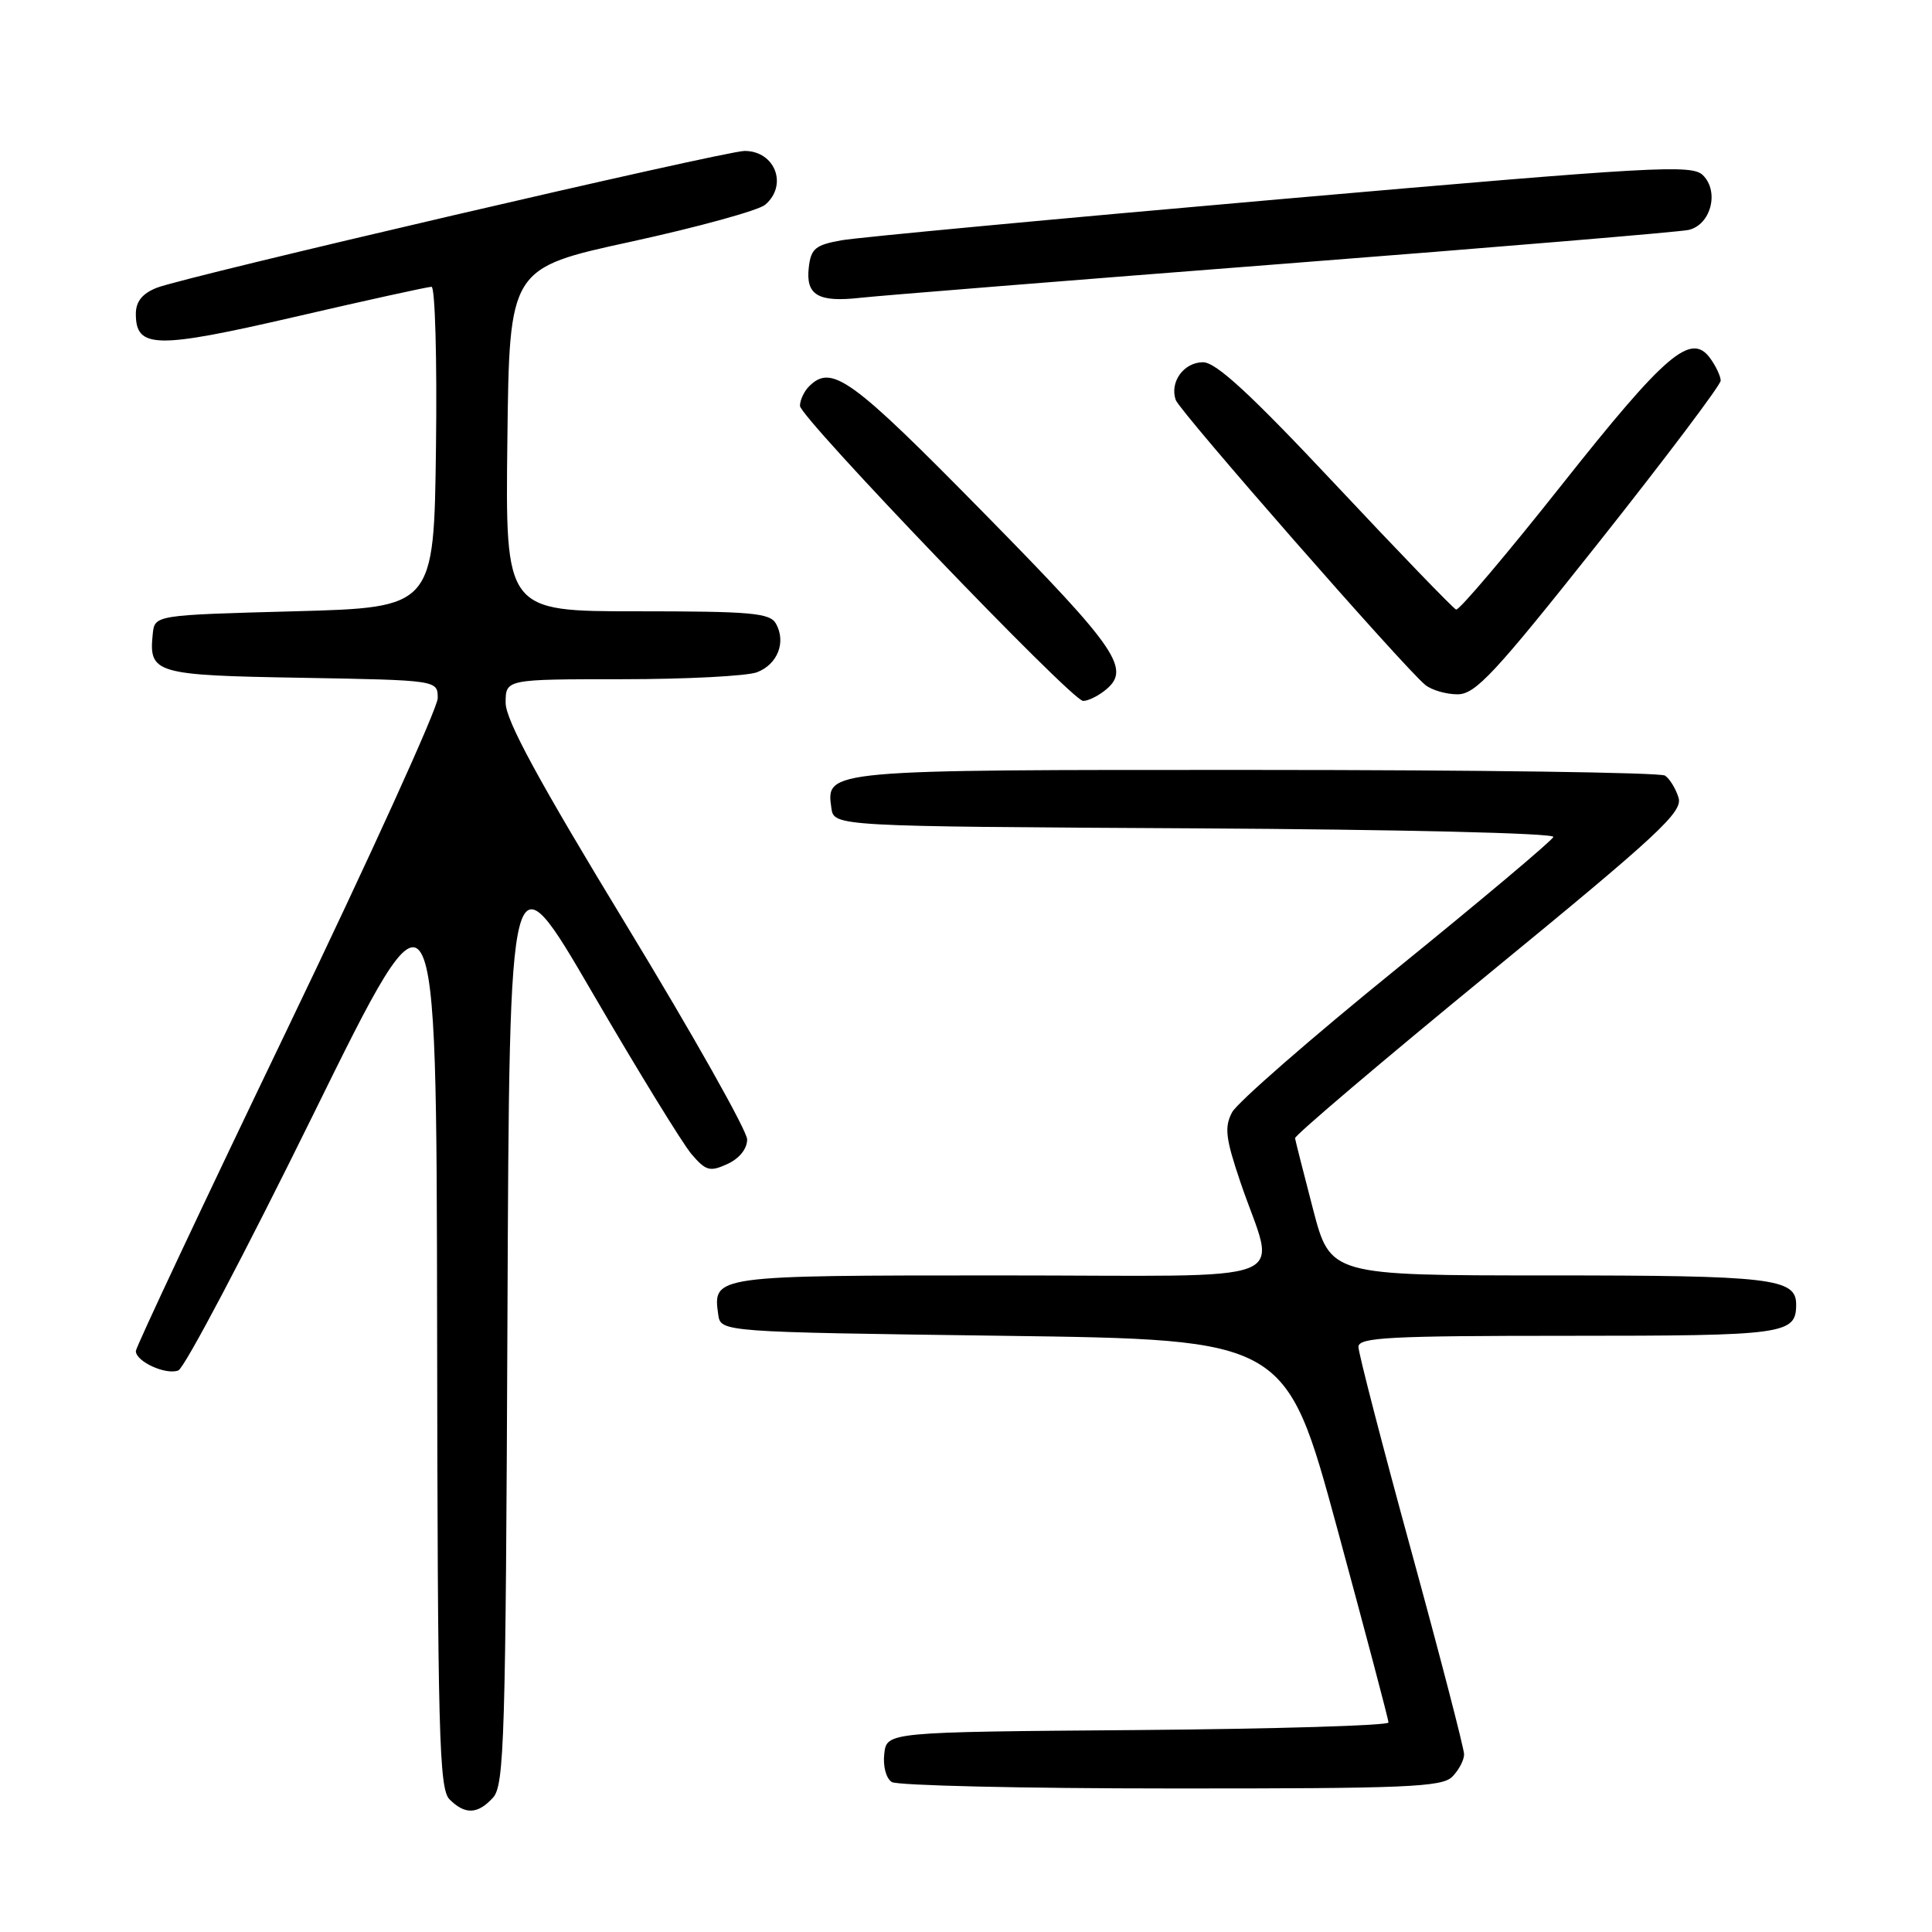 <?xml version="1.0" encoding="UTF-8" standalone="no"?>
<!DOCTYPE svg PUBLIC "-//W3C//DTD SVG 1.1//EN" "http://www.w3.org/Graphics/SVG/1.1/DTD/svg11.dtd" >
<svg xmlns="http://www.w3.org/2000/svg" xmlns:xlink="http://www.w3.org/1999/xlink" version="1.1" viewBox="0 0 256 256">
 <g >
 <path fill="currentColor"
d=" M 65.34 238.18 C 66.82 236.54 67.01 230.31 67.24 174.51 C 67.50 112.65 67.50 112.65 78.50 131.55 C 84.55 141.94 90.46 151.56 91.63 152.93 C 93.53 155.15 94.06 155.30 96.38 154.24 C 97.97 153.51 99.00 152.23 99.00 150.98 C 99.00 149.85 91.80 137.07 83.00 122.59 C 71.34 103.41 67.00 95.42 67.00 93.13 C 67.00 90.00 67.00 90.00 82.43 90.00 C 90.92 90.00 98.96 89.58 100.30 89.08 C 103.04 88.03 104.19 85.09 102.82 82.64 C 102.02 81.22 99.59 81.00 84.43 81.00 C 66.96 81.00 66.96 81.00 67.23 58.27 C 67.50 35.53 67.50 35.53 83.64 32.02 C 92.52 30.08 100.51 27.88 101.39 27.13 C 104.44 24.53 102.70 20.00 98.66 20.00 C 96.08 20.00 24.28 36.71 20.75 38.14 C 18.85 38.90 18.00 39.96 18.00 41.59 C 18.00 46.20 20.62 46.25 39.06 41.99 C 48.55 39.79 56.70 38.00 57.18 38.00 C 57.65 38.00 57.92 47.56 57.77 59.25 C 57.50 80.50 57.50 80.50 39.00 81.00 C 20.50 81.50 20.50 81.50 20.24 84.00 C 19.70 89.24 20.49 89.48 39.96 89.81 C 58.00 90.13 58.00 90.13 58.00 92.51 C 58.00 93.82 49.00 113.62 38.00 136.50 C 27.00 159.38 18.00 178.52 18.00 179.02 C 18.00 180.41 21.97 182.23 23.63 181.59 C 24.44 181.28 32.46 166.06 41.47 147.76 C 57.83 114.50 57.83 114.50 57.92 175.68 C 57.99 229.89 58.18 237.04 59.57 238.43 C 61.63 240.49 63.32 240.41 65.34 238.18 Z  M 192.43 235.43 C 193.29 234.56 194.00 233.23 194.00 232.46 C 194.00 231.70 190.85 219.56 187.00 205.50 C 183.15 191.44 180.00 179.27 180.00 178.47 C 180.00 177.21 184.04 177.00 207.80 177.00 C 236.60 177.00 238.00 176.81 238.00 172.84 C 238.00 169.38 234.71 169.00 205.21 169.00 C 176.28 169.00 176.28 169.00 173.99 160.25 C 172.74 155.44 171.66 151.20 171.60 150.82 C 171.55 150.45 183.11 140.63 197.30 129.00 C 219.89 110.48 223.01 107.59 222.41 105.68 C 222.04 104.48 221.23 103.17 220.62 102.77 C 220.00 102.36 195.62 102.02 166.44 102.02 C 109.34 102.00 109.44 101.99 110.16 107.06 C 110.50 109.50 110.50 109.50 158.33 109.76 C 185.55 109.91 206.02 110.40 205.83 110.90 C 205.65 111.39 196.28 119.27 185.00 128.42 C 173.72 137.56 163.94 146.10 163.26 147.38 C 162.22 149.35 162.39 150.82 164.35 156.61 C 169.07 170.55 173.02 169.00 132.64 169.00 C 94.49 169.00 94.44 169.01 95.17 174.19 C 95.50 176.50 95.50 176.50 132.94 177.00 C 170.38 177.50 170.38 177.50 177.18 202.50 C 180.91 216.25 183.98 227.83 183.98 228.24 C 183.99 228.64 169.04 229.09 150.75 229.24 C 117.50 229.50 117.50 229.50 117.17 232.39 C 116.98 234.03 117.41 235.65 118.17 236.13 C 118.90 236.59 135.56 236.98 155.18 236.98 C 186.29 237.00 191.06 236.80 192.43 235.43 Z  M 146.25 91.61 C 150.02 88.75 148.38 86.30 130.35 67.96 C 112.76 50.06 110.20 48.20 107.20 51.20 C 106.54 51.86 106.00 53.02 106.00 53.78 C 106.00 55.31 141.92 92.76 143.50 92.87 C 144.05 92.91 145.29 92.34 146.25 91.61 Z  M 211.94 71.75 C 220.77 60.61 227.99 51.02 228.00 50.44 C 228.00 49.86 227.37 48.52 226.60 47.46 C 224.06 43.99 220.72 46.85 206.92 64.27 C 199.61 73.50 193.32 80.92 192.94 80.77 C 192.56 80.62 185.38 73.19 177.00 64.25 C 165.71 52.22 161.14 48.00 159.41 48.00 C 156.86 48.00 154.96 50.62 155.79 53.00 C 156.32 54.52 186.03 88.45 188.85 90.75 C 189.69 91.44 191.62 92.00 193.13 92.00 C 195.51 92.00 198.04 89.28 211.94 71.75 Z  M 170.00 34.96 C 198.32 32.76 222.51 30.74 223.73 30.47 C 226.68 29.81 227.85 25.42 225.66 23.23 C 224.19 21.76 219.54 22.03 169.78 26.38 C 139.93 28.99 113.70 31.45 111.50 31.84 C 108.04 32.46 107.46 32.94 107.17 35.42 C 106.74 39.11 108.40 40.09 114.00 39.46 C 116.47 39.18 141.68 37.16 170.00 34.96 Z "/>
</g>
</svg>